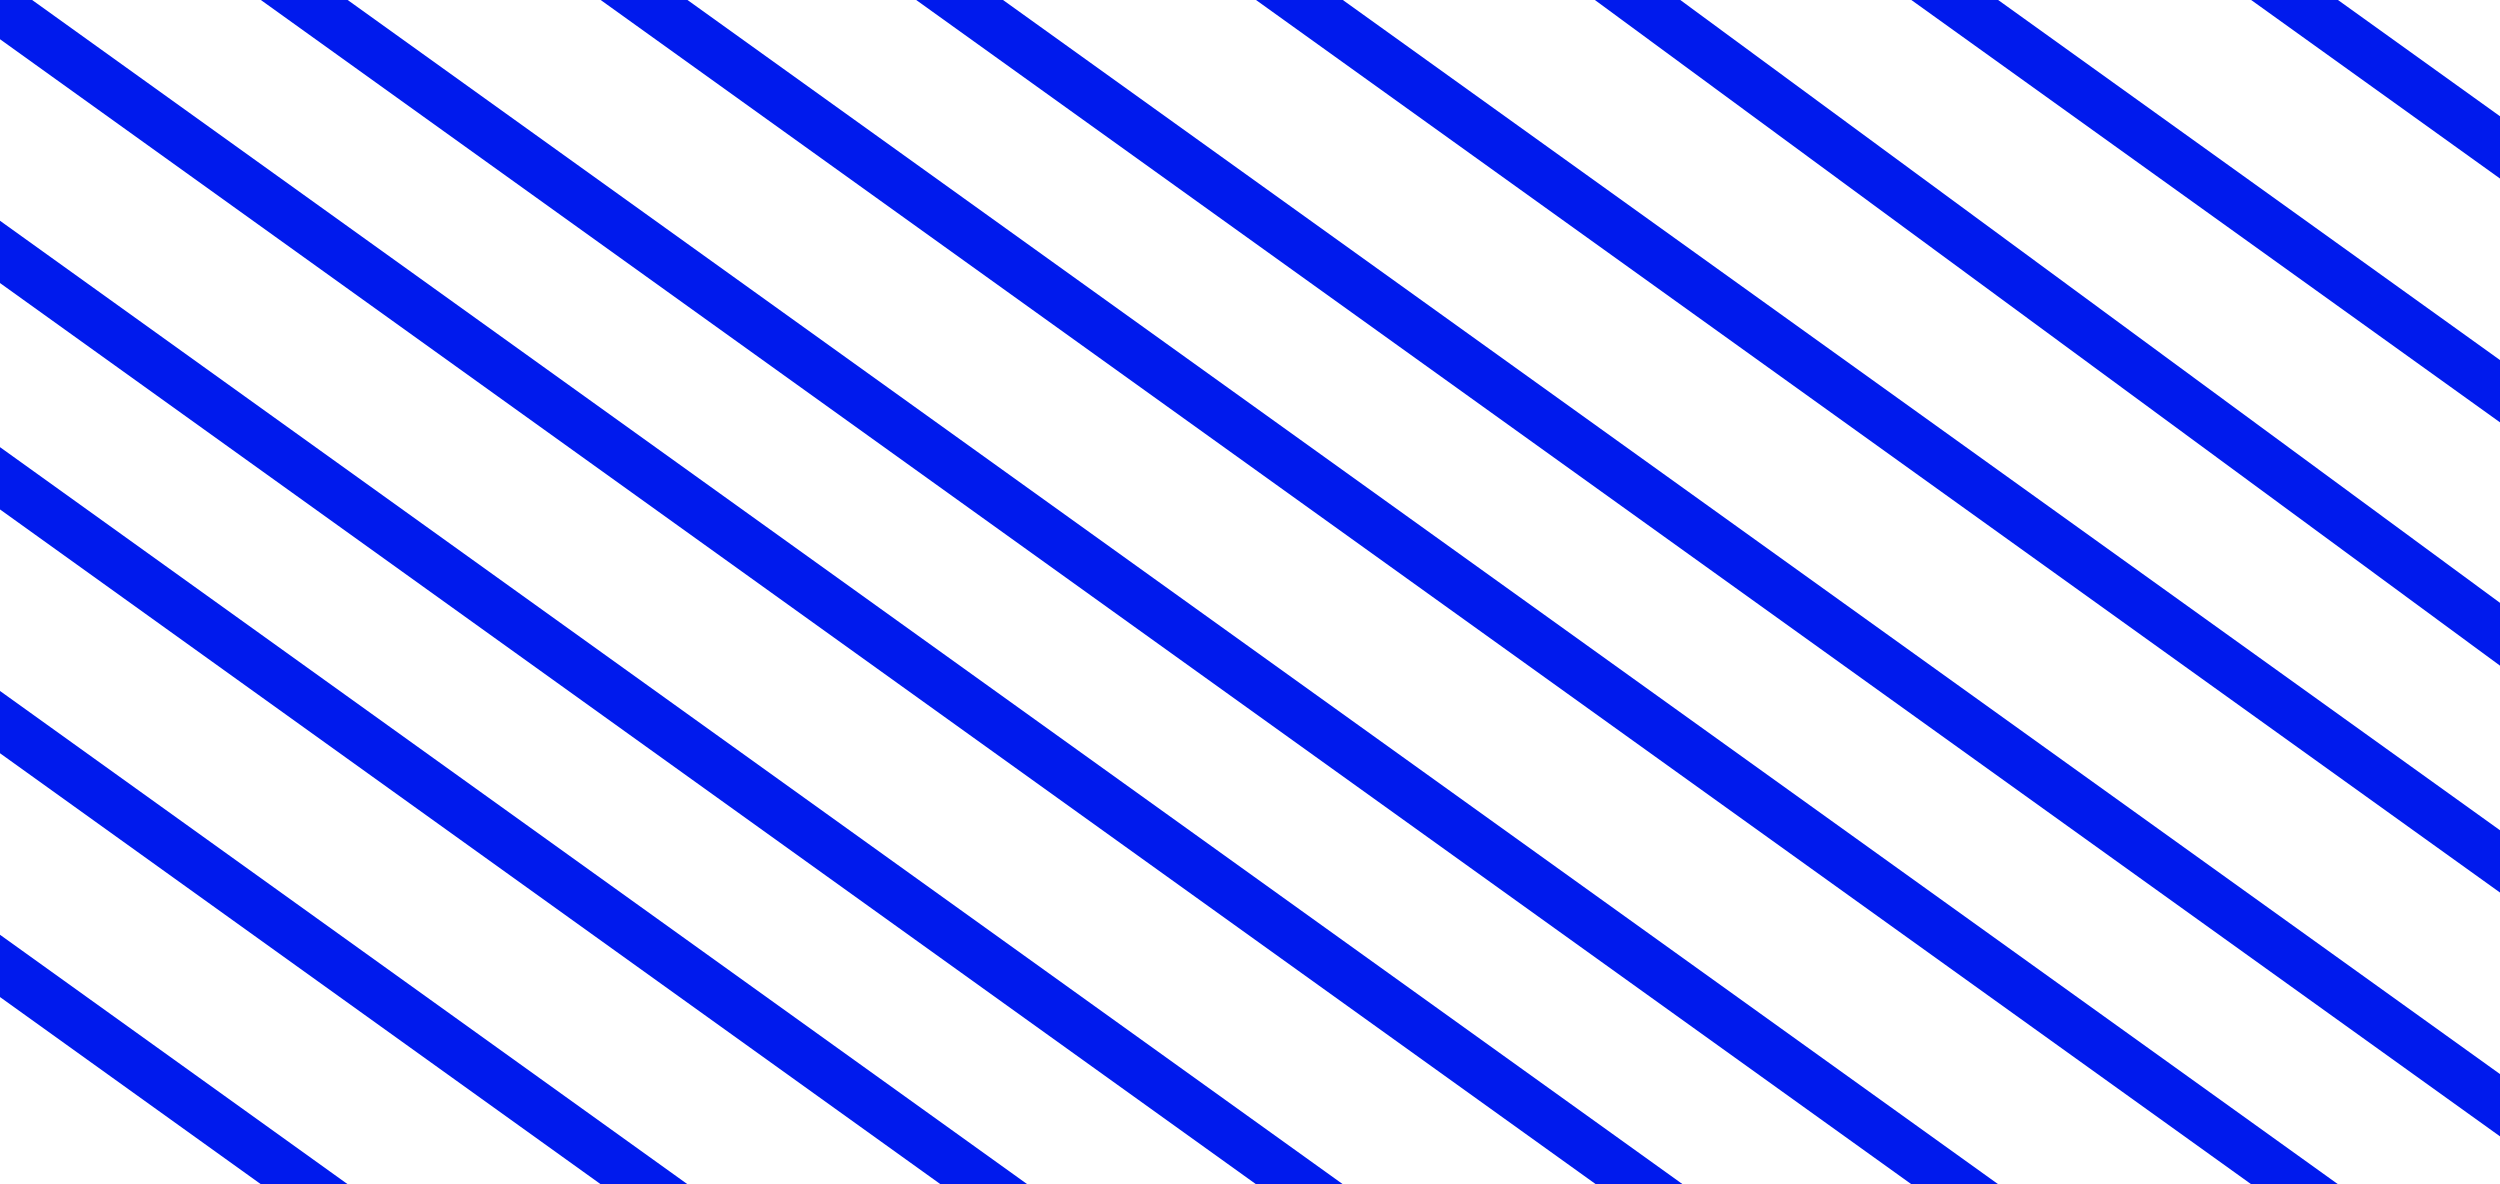 <svg width="247" height="117" viewBox="0 0 247 117" fill="none" xmlns="http://www.w3.org/2000/svg">
<g clip-path="url(#clip0)">
<path d="M222.463 -3.042L251.24 17.605" stroke="#001AED" stroke-width="5"/>
<path d="M186.492 -4.762L251.24 41.694" stroke="#001AED" stroke-width="5"/>
<path d="M155.369 -4.725L251.29 65.82" stroke="#001AED" stroke-width="5"/>
<path d="M119.346 -6.483L251.24 88.149" stroke="#001AED" stroke-width="5"/>
<path d="M90.569 -3.042L251.24 112.238" stroke="#001AED" stroke-width="5"/>
<path d="M59.395 -3.042L232.055 120.841" stroke="#001AED" stroke-width="5"/>
<path d="M21.025 -6.483L200.88 122.561" stroke="#001AED" stroke-width="5"/>
<path d="M-0.557 0.399L172.103 124.282" stroke="#001AED" stroke-width="5"/>
<path d="M-14.945 14.164L157.715 138.047" stroke="#001AED" stroke-width="5"/>
<path d="M-31.732 24.488L140.929 148.37" stroke="#001AED" stroke-width="5"/>
<path d="M-53.314 33.091L119.346 156.973" stroke="#001AED" stroke-width="5"/>
<path d="M-70.101 45.135L102.56 169.017" stroke="#001AED" stroke-width="5"/>
</g>
<defs>
<clipPath id="clip0">
<rect width="247" height="117" fill="white"/>
</clipPath>
</defs>
</svg>
